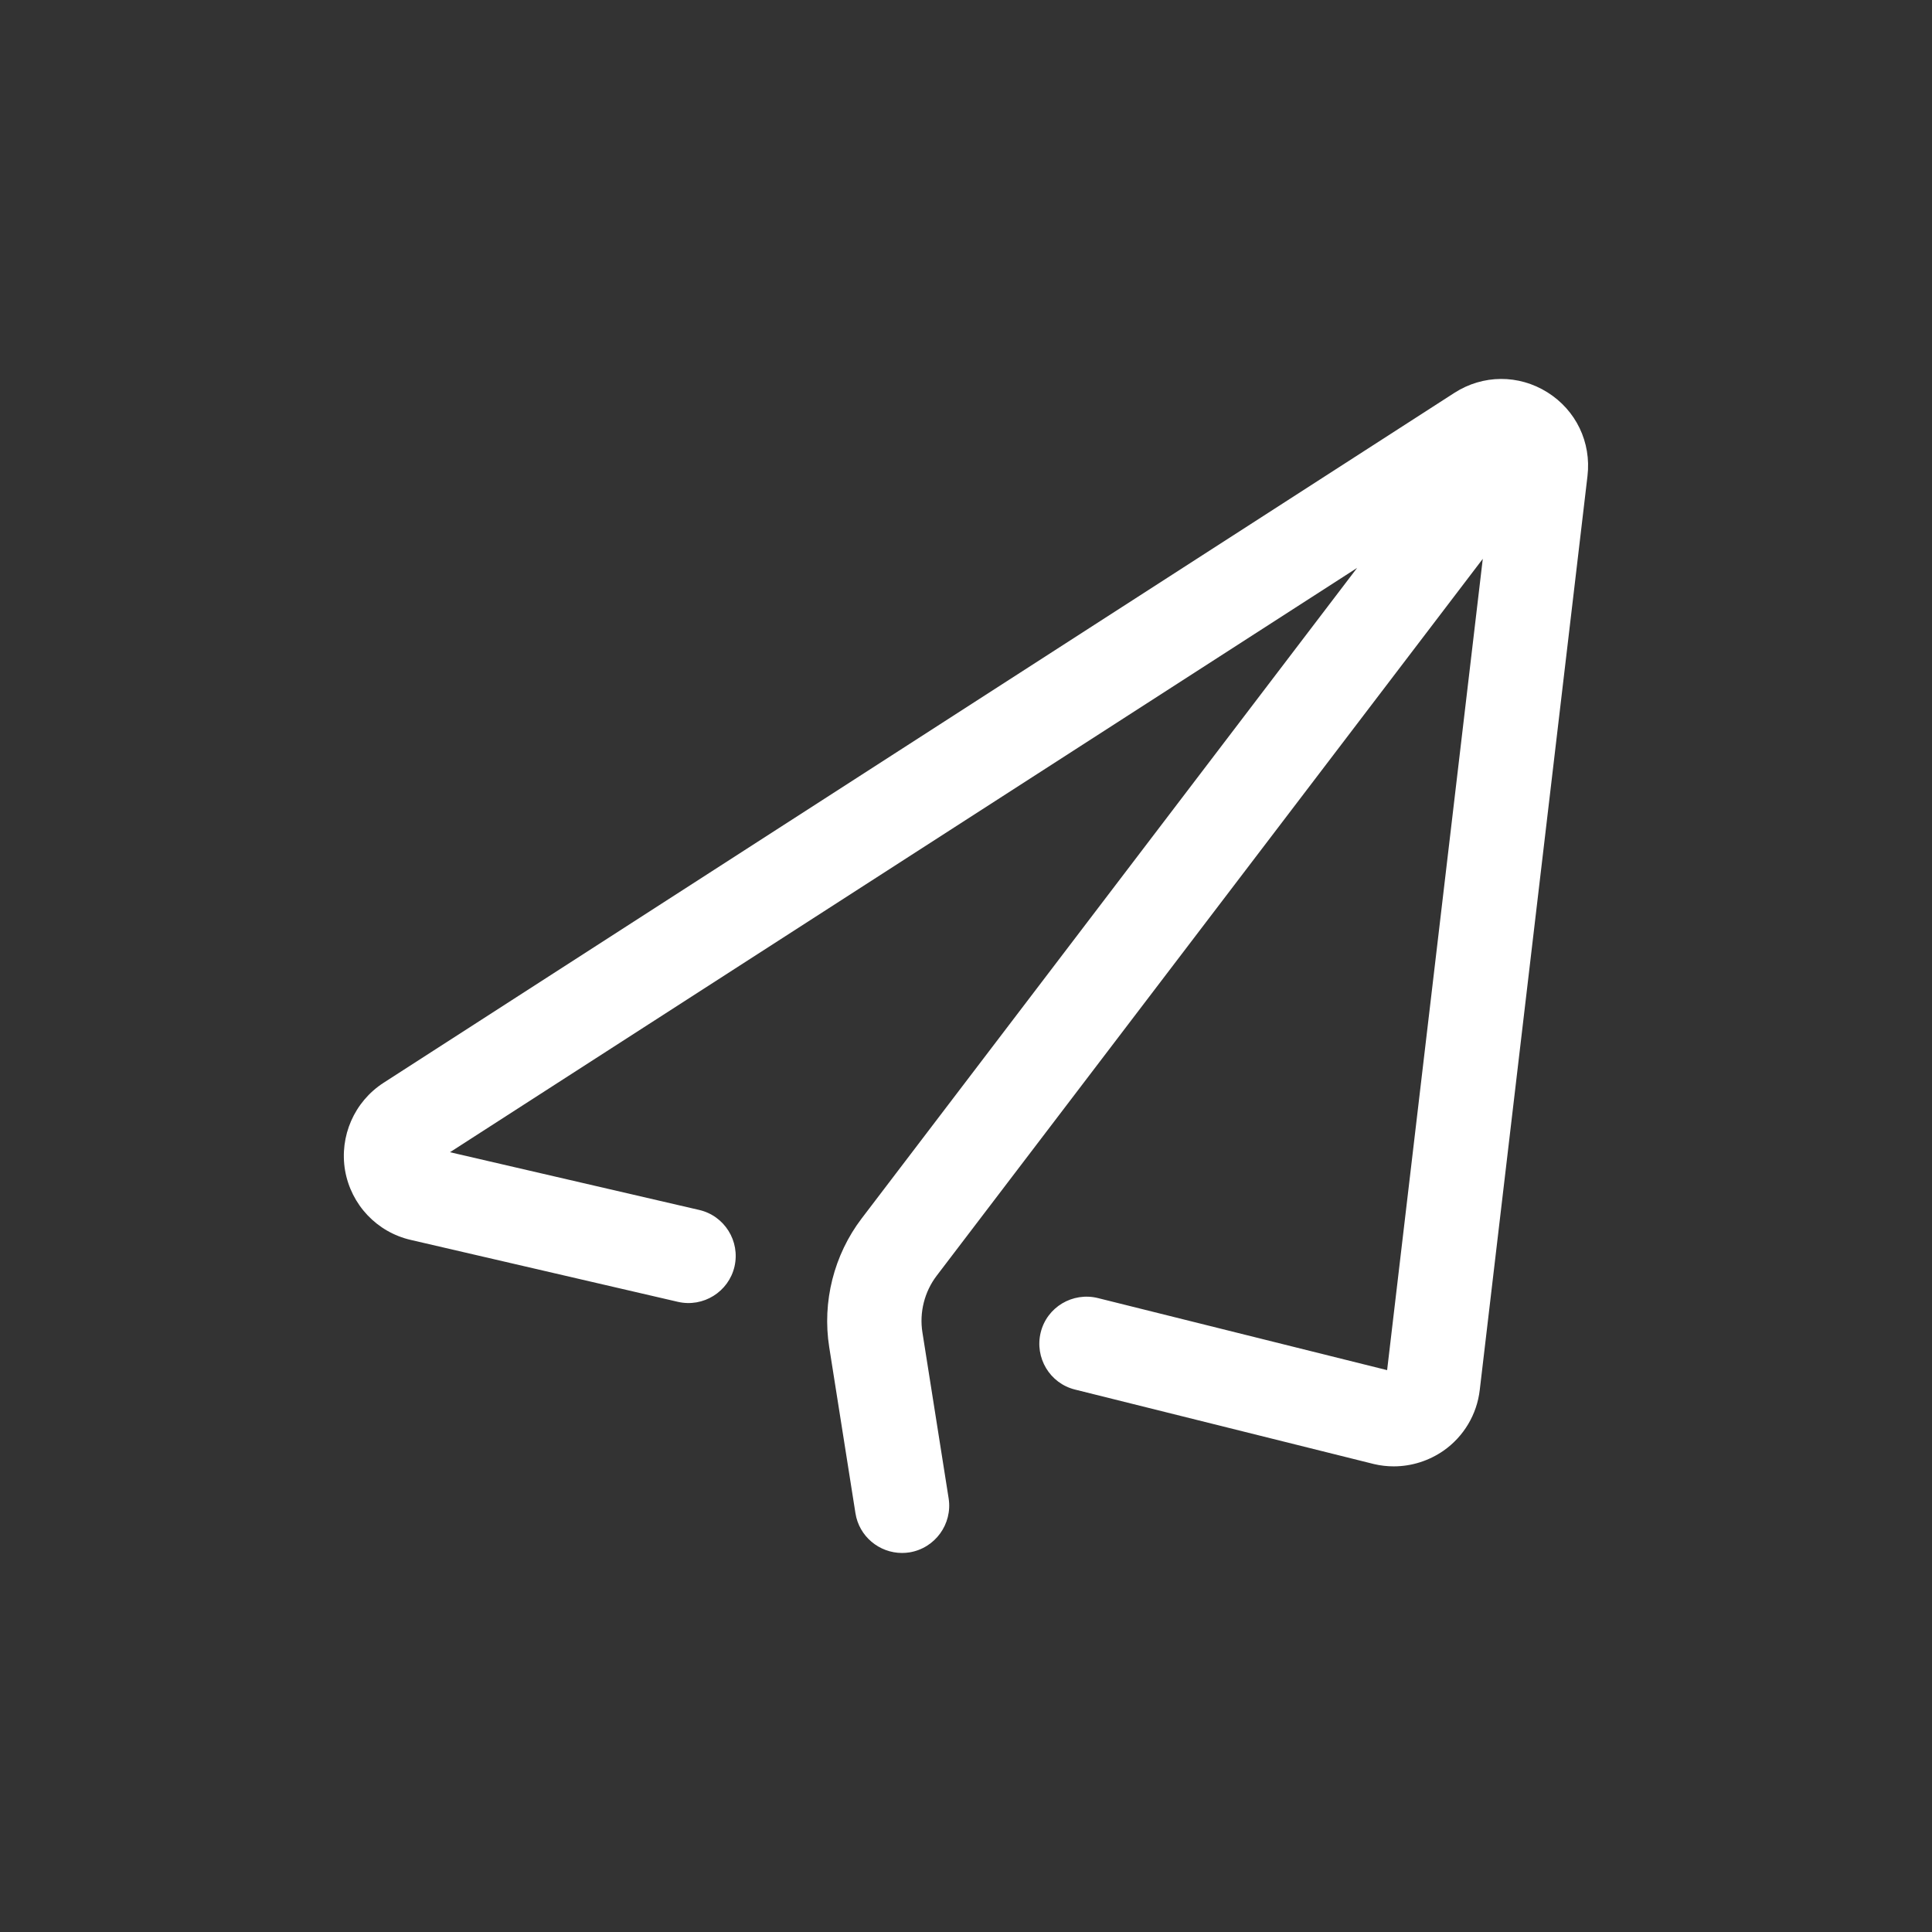 <svg t="1682065915383" class="icon" viewBox="0 0 1024 1024" version="1.1" xmlns="http://www.w3.org/2000/svg" p-id="12432" width="200" height="200"><rect x="0" y="0" width="1024" height="1024" fill="#333333" stroke="none"/><path d="M820.1 207.9c-15.2-9.5-34.1-9.4-49.2 0.3L203.3 573.9c-15.5 10-23.5 28.3-20.4 46.5 3.2 18.2 16.9 32.7 34.9 36.8L359.3 690c13.4 3.1 26.9-5.3 30-18.7 3.1-13.5-5.3-26.9-18.7-30l-132.1-30.6L719.3 301 456.7 645.8c-14.7 19.3-21 44.2-17.2 68.2l13.9 88c1.9 12.3 12.6 21.1 24.7 21.1 1.3 0 2.6-0.1 3.9-0.3 13.6-2.2 22.9-15 20.8-28.6l-13.9-88c-1.7-10.6 1.1-21.6 7.6-30.1l289.4-379.9-50.7 430L581.9 688c-13.4-3.3-27 4.8-30.3 18.2-3.3 13.4 4.8 27 18.2 30.3l158.1 39.4 0.4 0.1c3.4 0.8 6.9 1.2 10.4 1.2 9.4 0 18.6-2.9 26.4-8.3 10.7-7.5 17.7-19.2 19.2-32.2l57.1-484.4c2.1-17.9-6.1-34.9-21.3-44.4z" p-id="12433" fill="#ffffff"></path></svg>